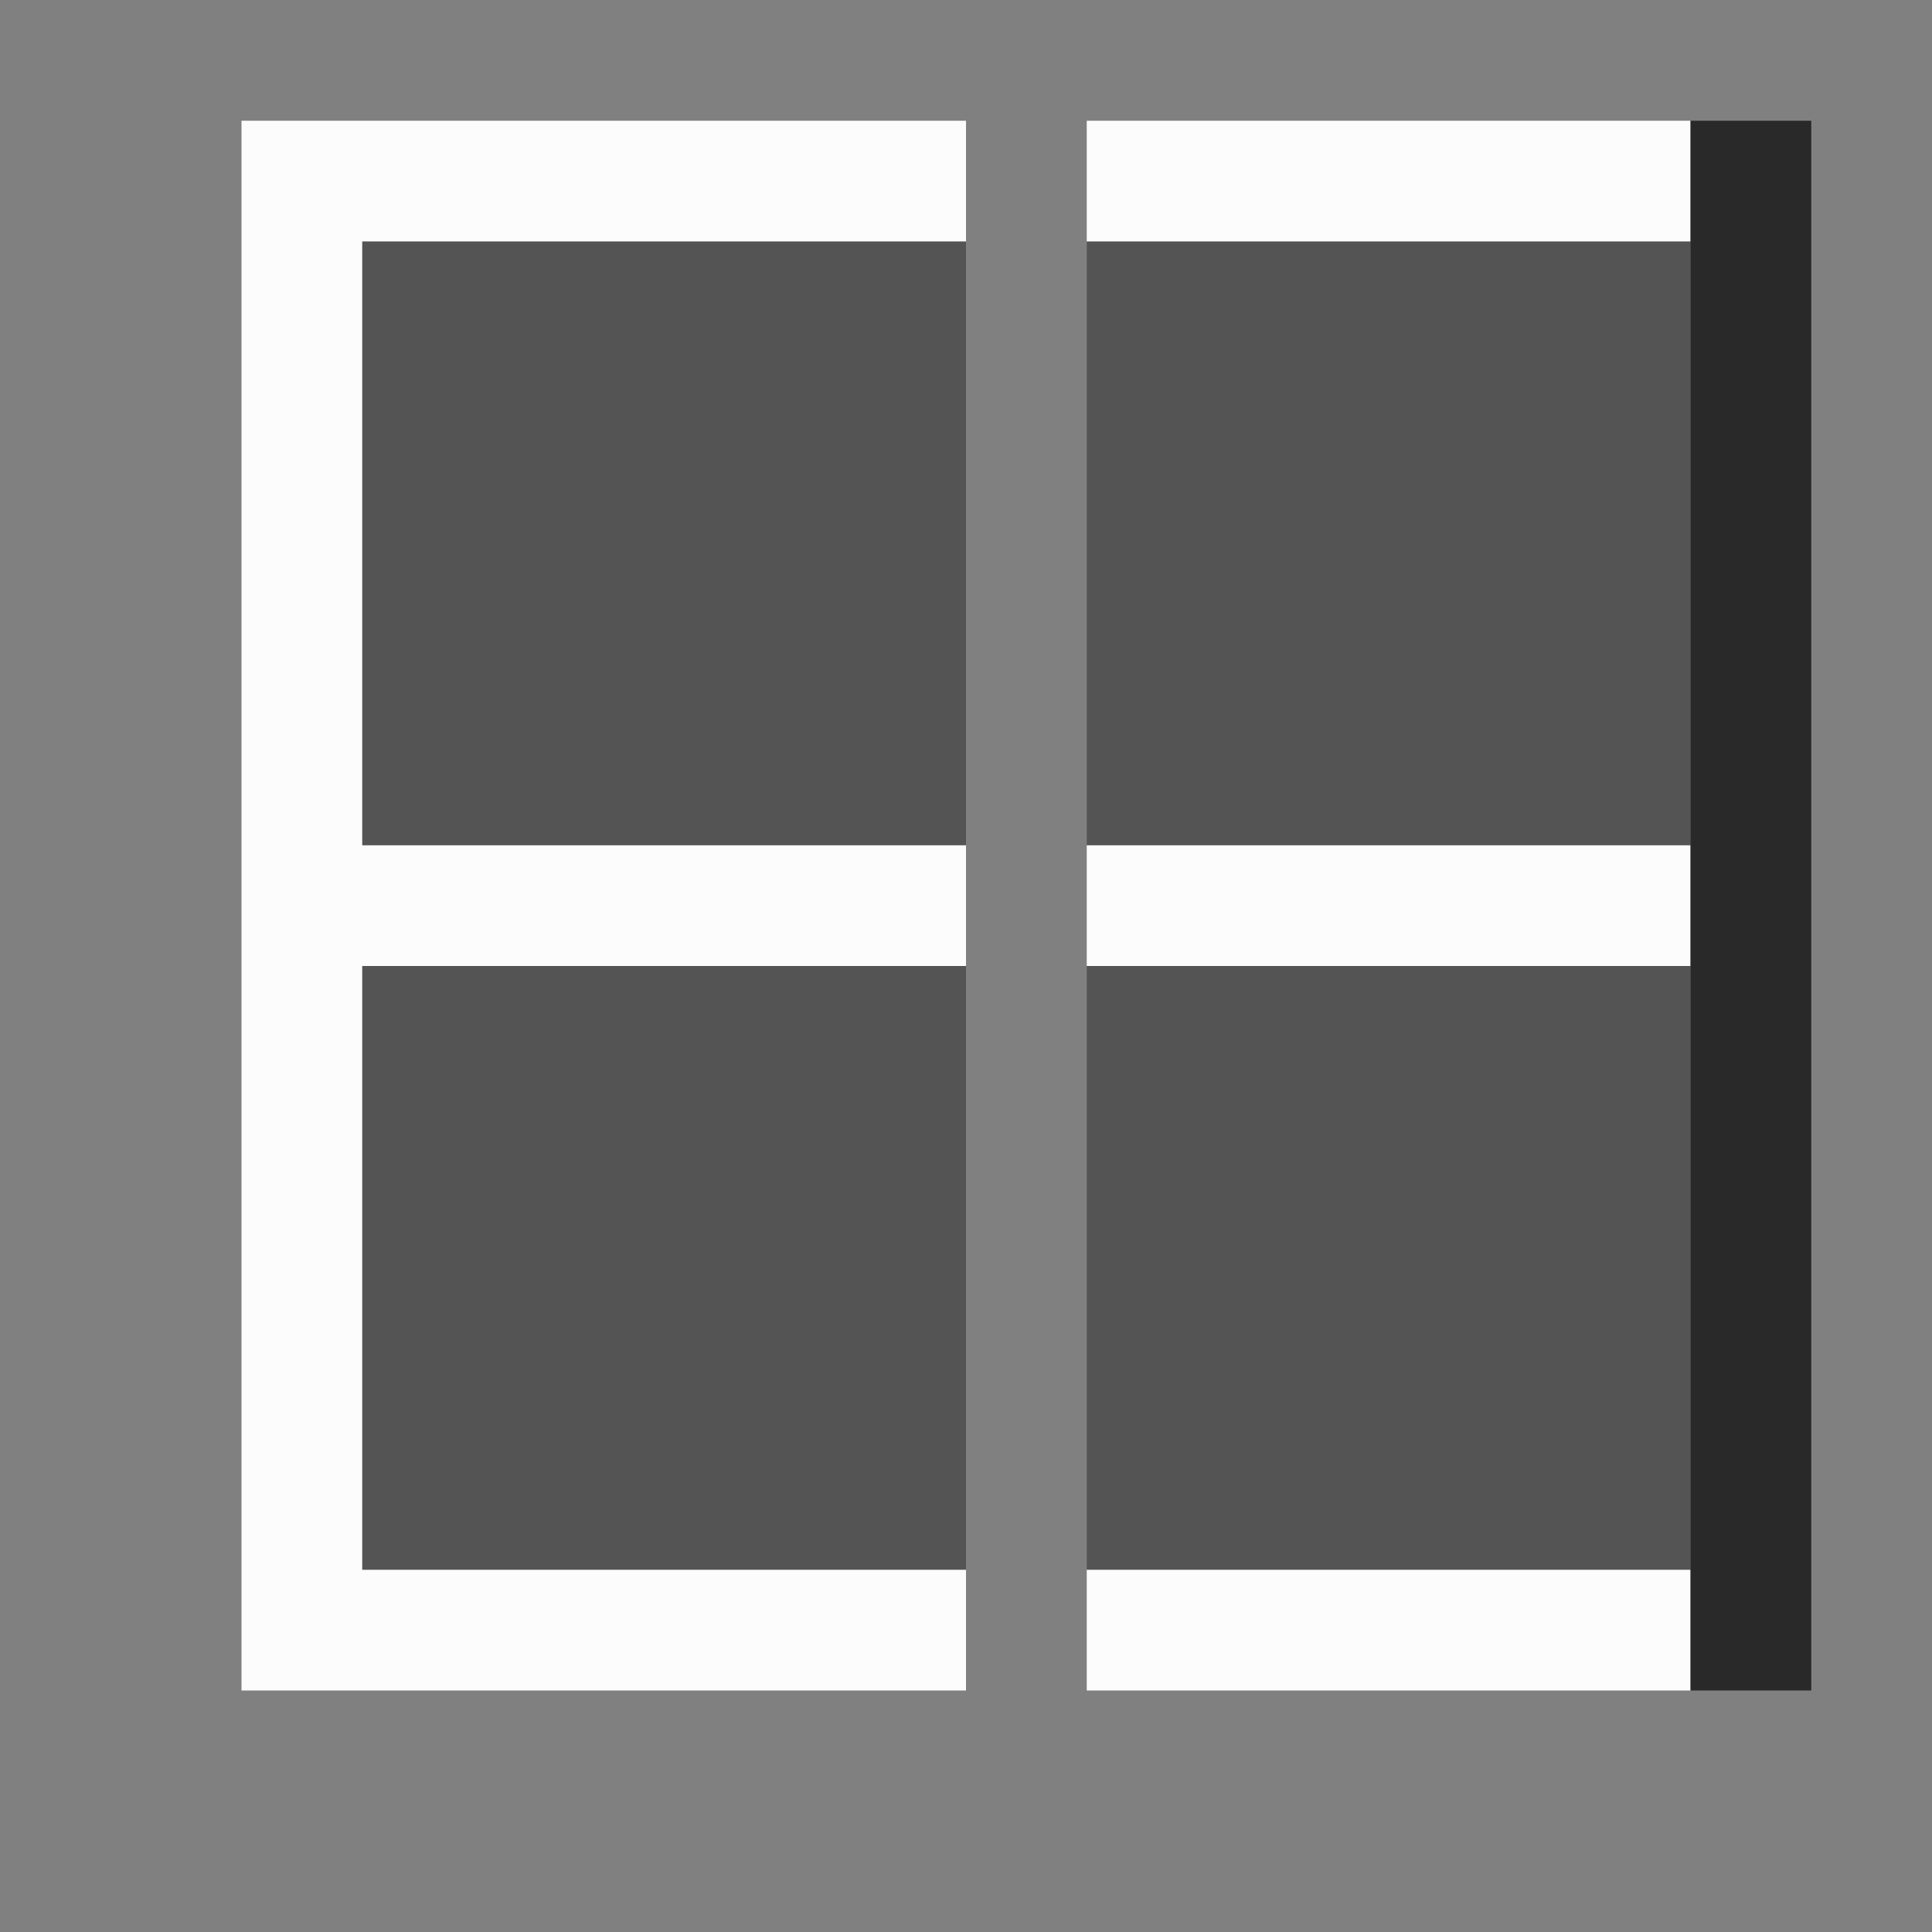 <svg xmlns="http://www.w3.org/2000/svg" viewBox="0 0 16 16">
    <rect x="0" y="0" width="16" height="16" fill="#808080" stroke="none"/>
    <defs id="defs3051">
        <style id="current-color-scheme" type="text/css">
            .ColorScheme-Text{color:#050505;opacity:.7}
        </style>
    </defs>
    <path d="M423.714 545.79h6v-1h-5v-5h5v-1h-5v-5h5v-1h-6v13zm7 0h5v-1h-5v1zm0-6h5v-1h-5v1zm0-6h5v-1h-5v1z" style="fill:currentColor;fill-opacity:1;stroke:none;color:#fcfcfc" transform="translate(-421.714 -531.79)"/>
    <path d="M435.714 545.79v-13h1v13z" class="ColorScheme-Text" style="fill:currentColor;fill-opacity:1;stroke:none" transform="translate(-421.714 -531.79)"/>
    <path d="M424.714 533.79h5v5h-5v-5zm0 6h5v5h-5v-5zm6-6h5v5h-5v-5zm0 6h5v5h-5v-5z" class="ColorScheme-Text" style="fill:currentColor;fill-opacity:.5;stroke:none" transform="translate(-421.714 -531.79)"/>
</svg>
